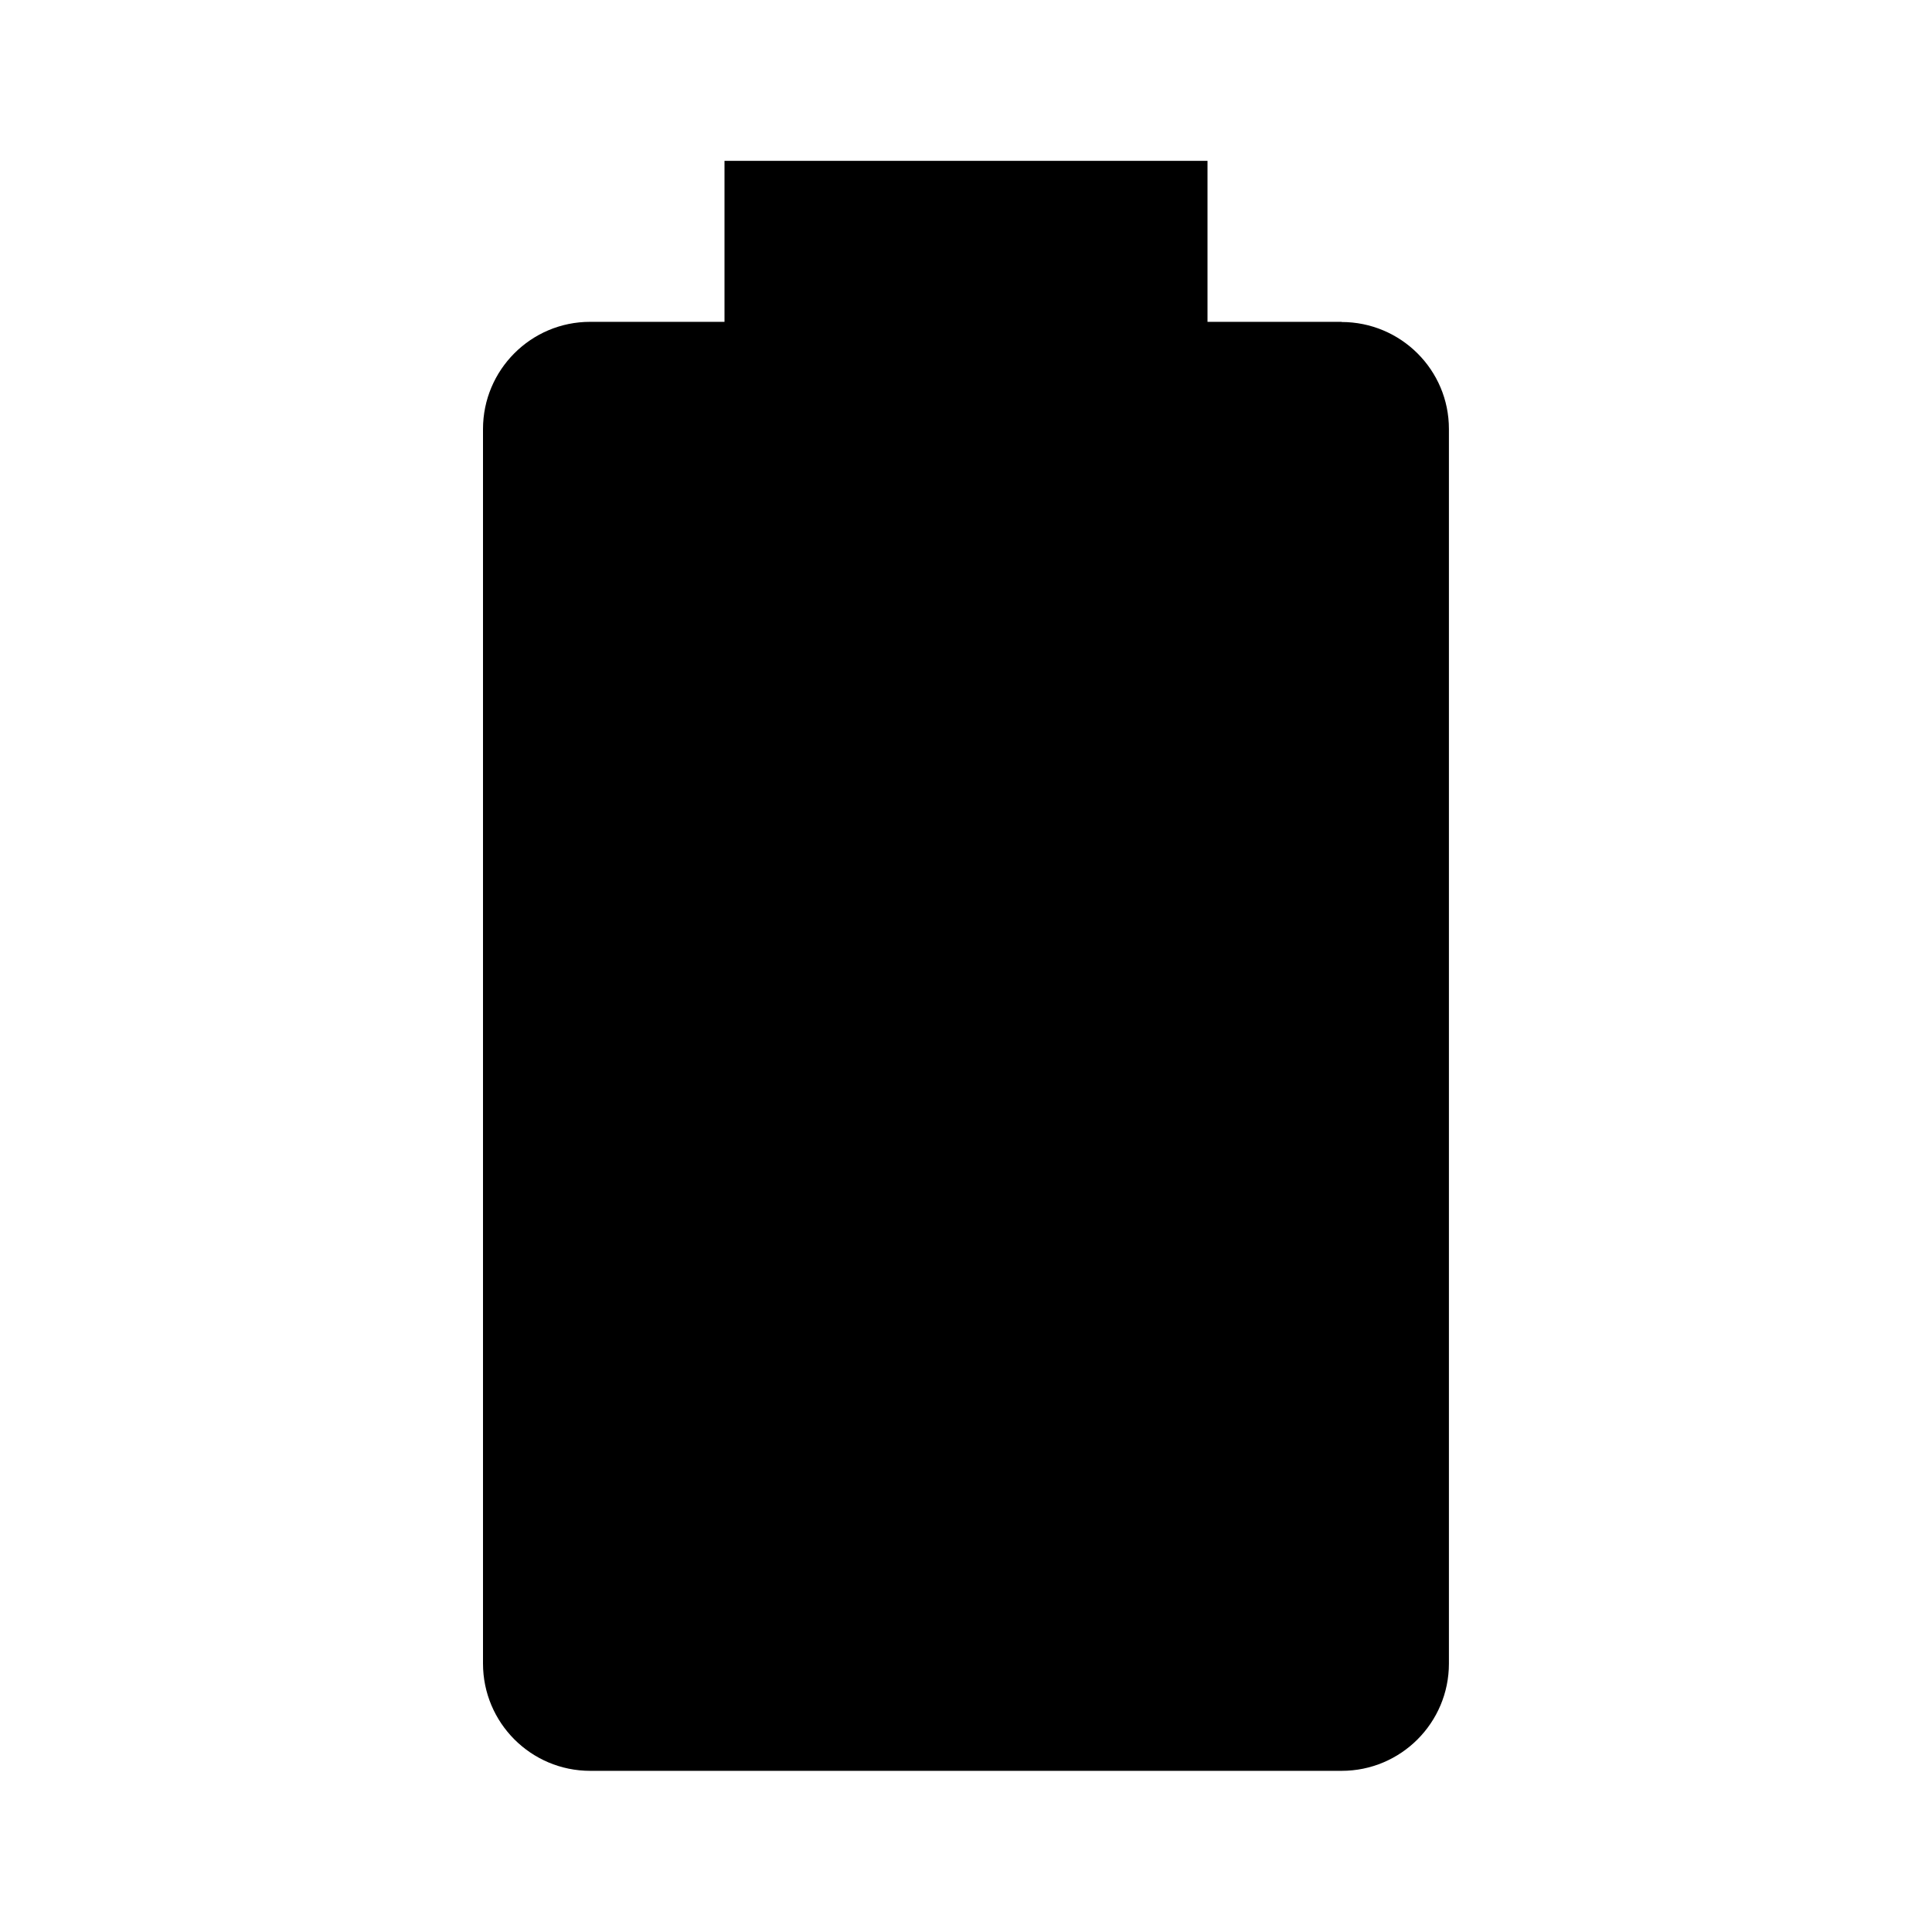 <svg xmlns="http://www.w3.org/2000/svg" version="1.1" baseProfile="full" width="24" height="24" viewBox="0 0 24.00 24.00" xml:space="preserve"><path fill="#000" fill-opacity="1" stroke-width=".2" stroke-linejoin="round" d="M16.666 3.998H15v-2H9v2H7.33C6.596 3.998 6 4.595 6 5.33v15.335c0 .736.596 1.333 1.332 1.333h9.334c.737 0 1.333-.597 1.333-1.333V5.33C18 4.596 17.402 4 16.665 4z"/></svg>